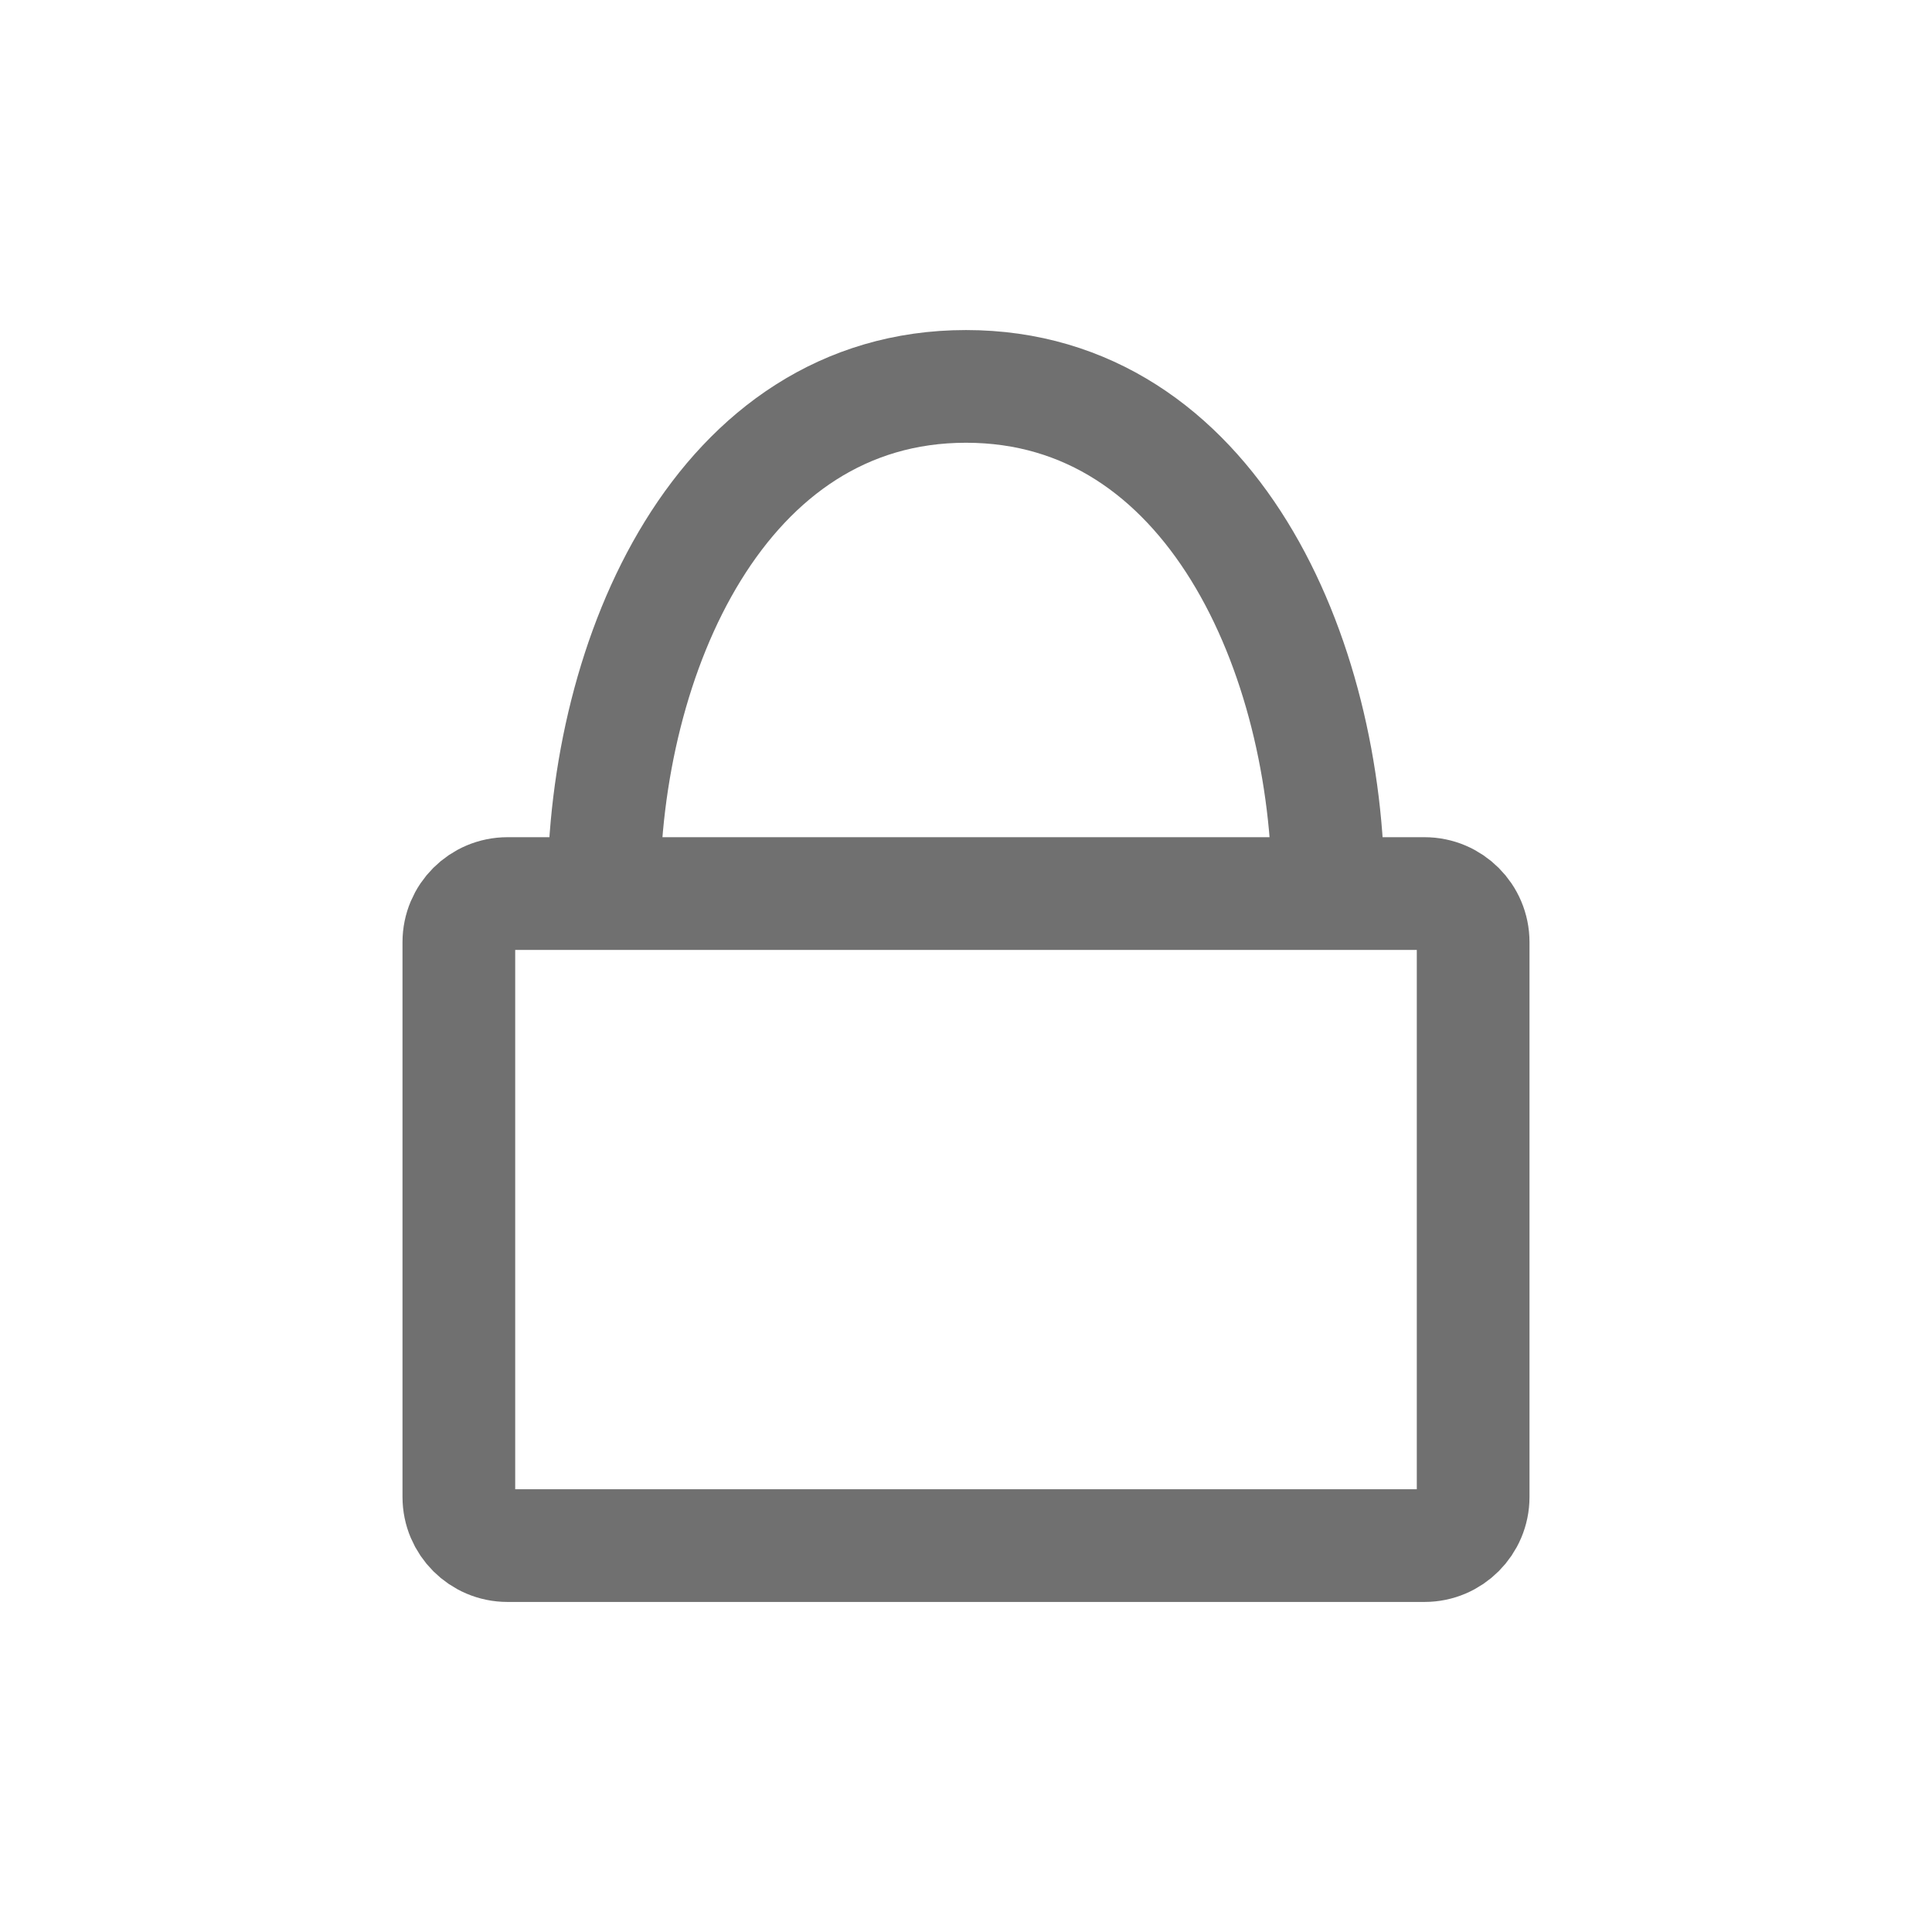 <svg width="24" height="24" viewBox="0 0 24 24" fill="none" xmlns="http://www.w3.org/2000/svg">
<path d="M7.5 11.1C7.5 8.145 8.954 4.8 12 4.8C15.046 4.8 16.5 8.145 16.5 11.1M5.7 11.704V18.596C5.7 18.929 5.971 19.2 6.304 19.2H17.696C18.029 19.2 18.3 18.929 18.3 18.596V11.704C18.3 11.37 18.029 11.1 17.696 11.1H6.304C5.971 11.1 5.7 11.37 5.7 11.704Z" stroke="#707070" stroke-width="1.4" stroke-linecap="round" stroke-linejoin="round"/>
</svg>
